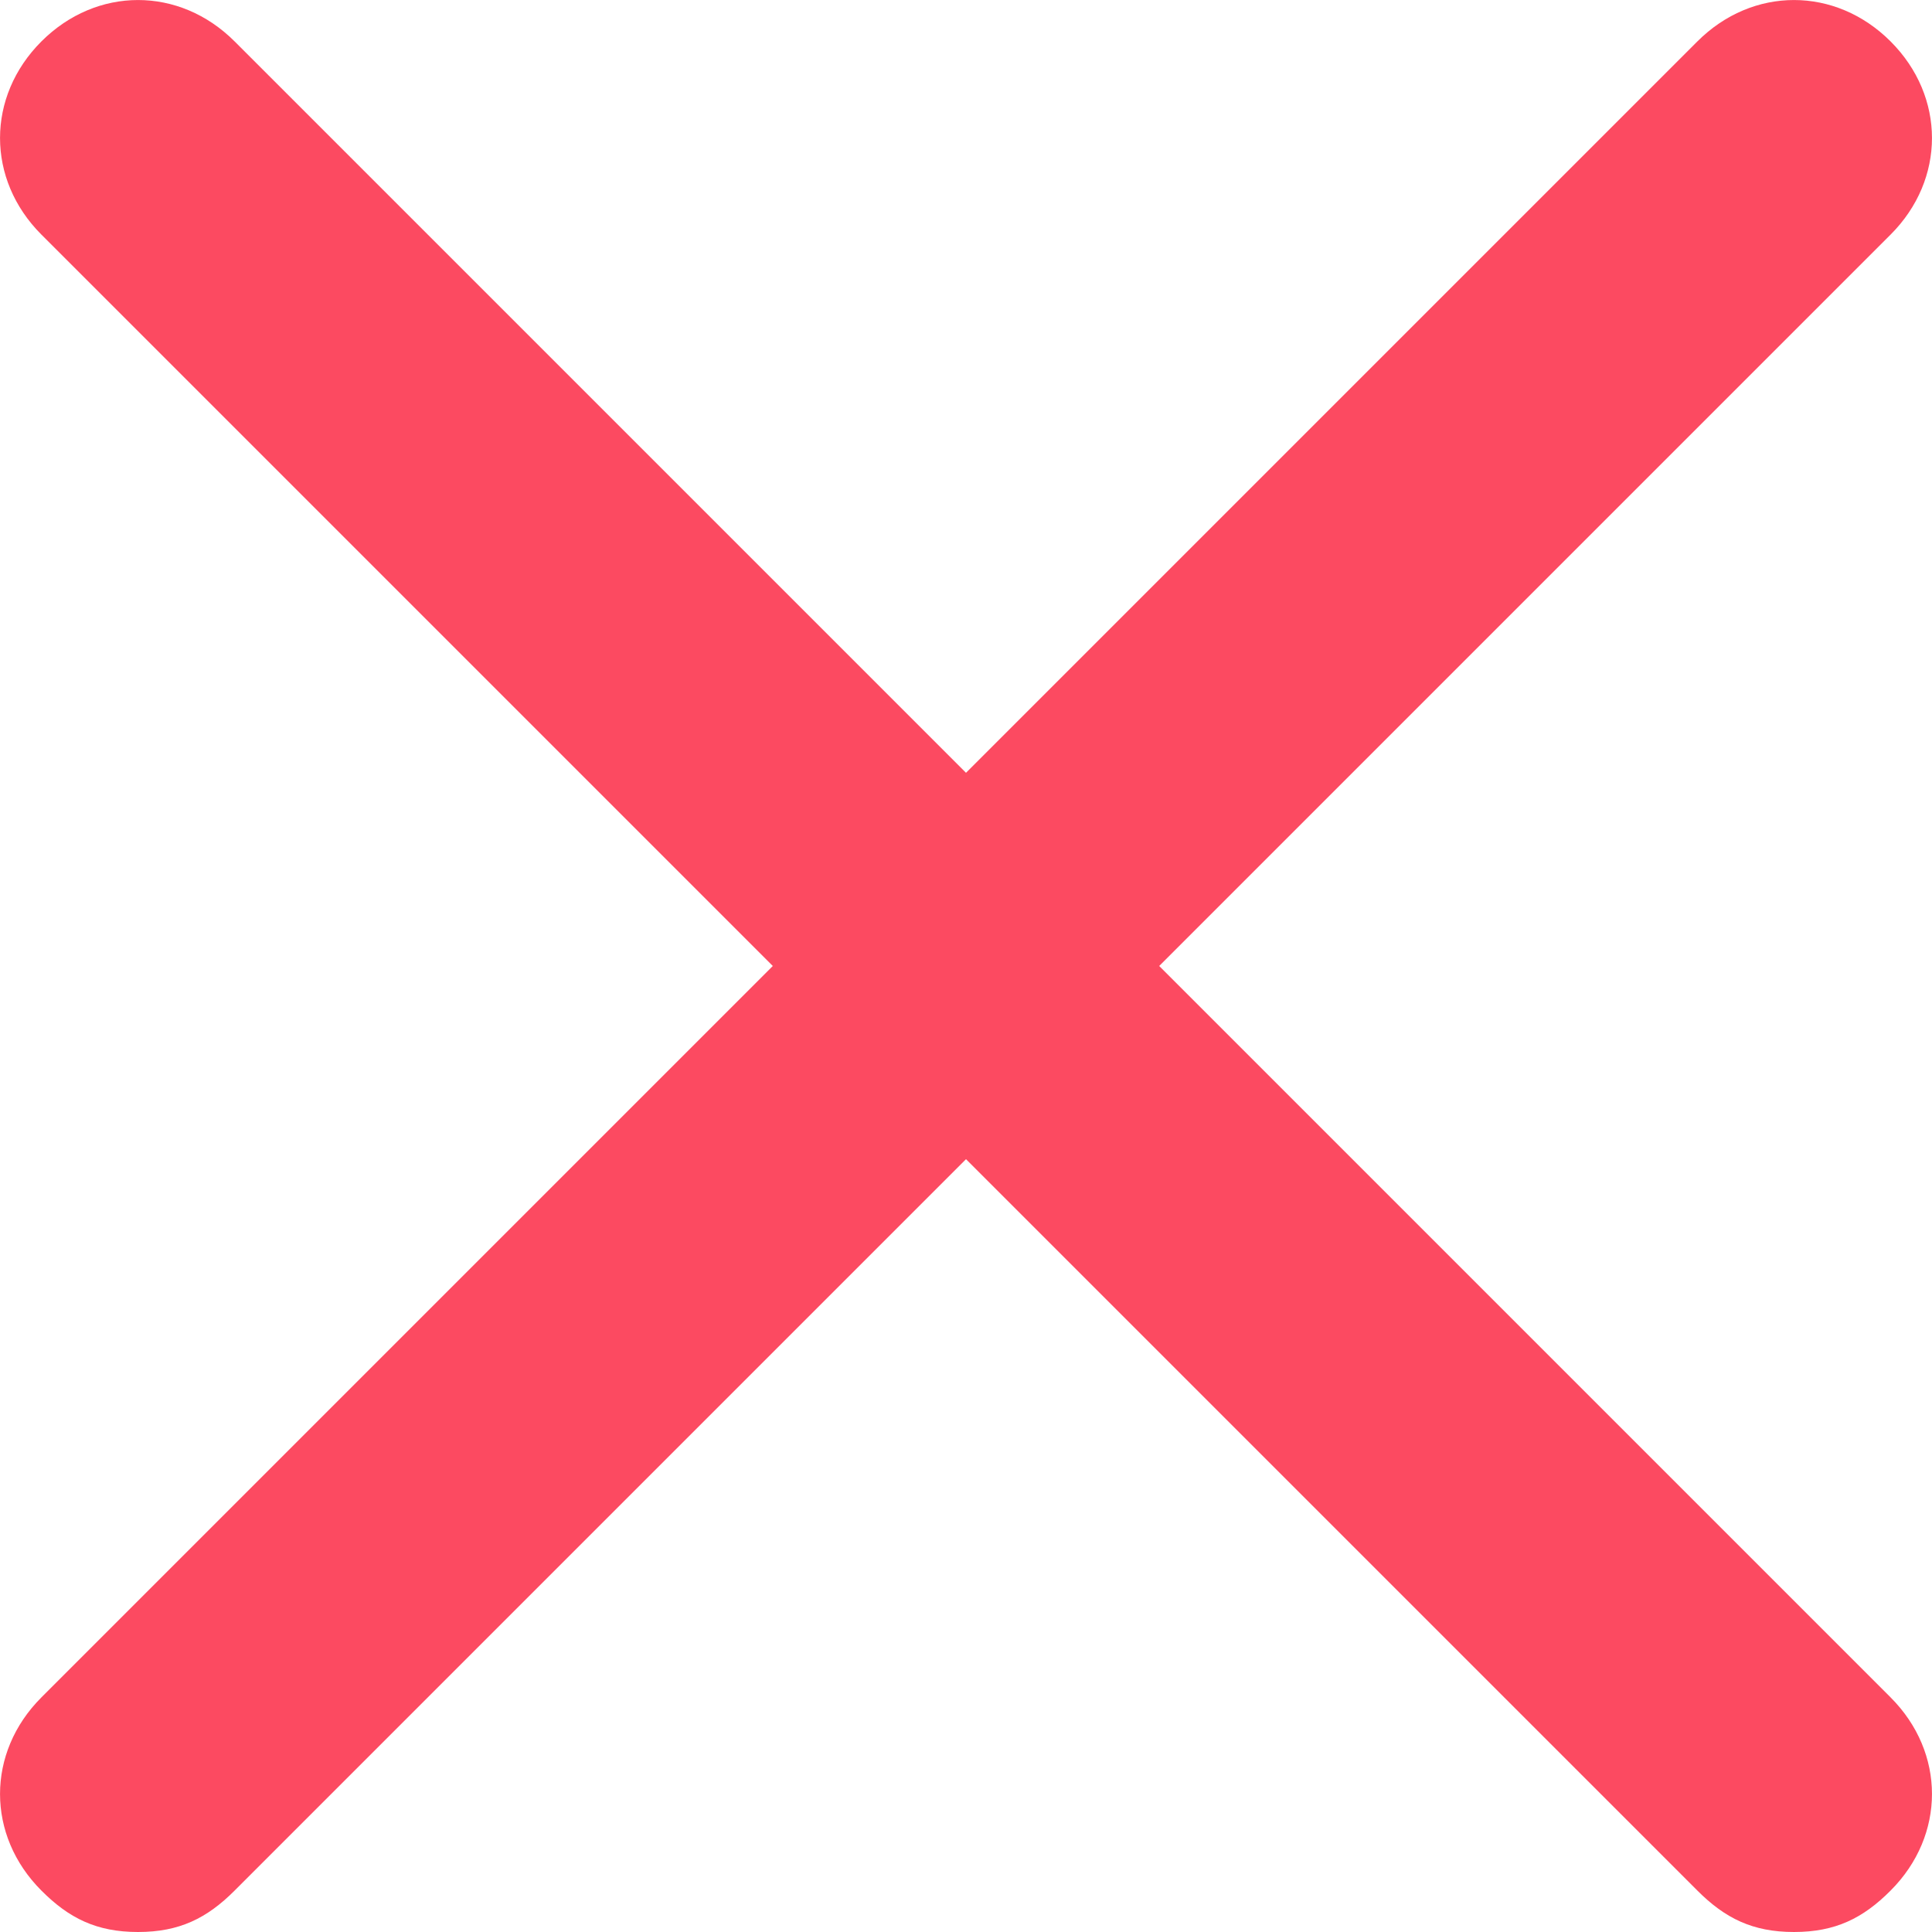 <svg width="16" height="16" viewBox="0 0 16 16" fill="none" xmlns="http://www.w3.org/2000/svg">
<path d="M15.657 14.057C16.114 14.514 16.114 15.2 15.657 15.657C15.429 15.886 15.2 16 14.857 16C14.514 16 14.286 15.886 14.057 15.657L8 9.6L1.943 15.657C1.714 15.886 1.486 16 1.143 16C0.8 16 0.571 15.886 0.343 15.657C-0.114 15.2 -0.114 14.514 0.343 14.057L6.4 8L0.343 1.943C-0.114 1.486 -0.114 0.8 0.343 0.343C0.8 -0.114 1.486 -0.114 1.943 0.343L8 6.4L14.057 0.343C14.514 -0.114 15.2 -0.114 15.657 0.343C16.114 0.8 16.114 1.486 15.657 1.943L9.6 8L15.657 14.057Z" fill="#FC4A61"/>
</svg>
